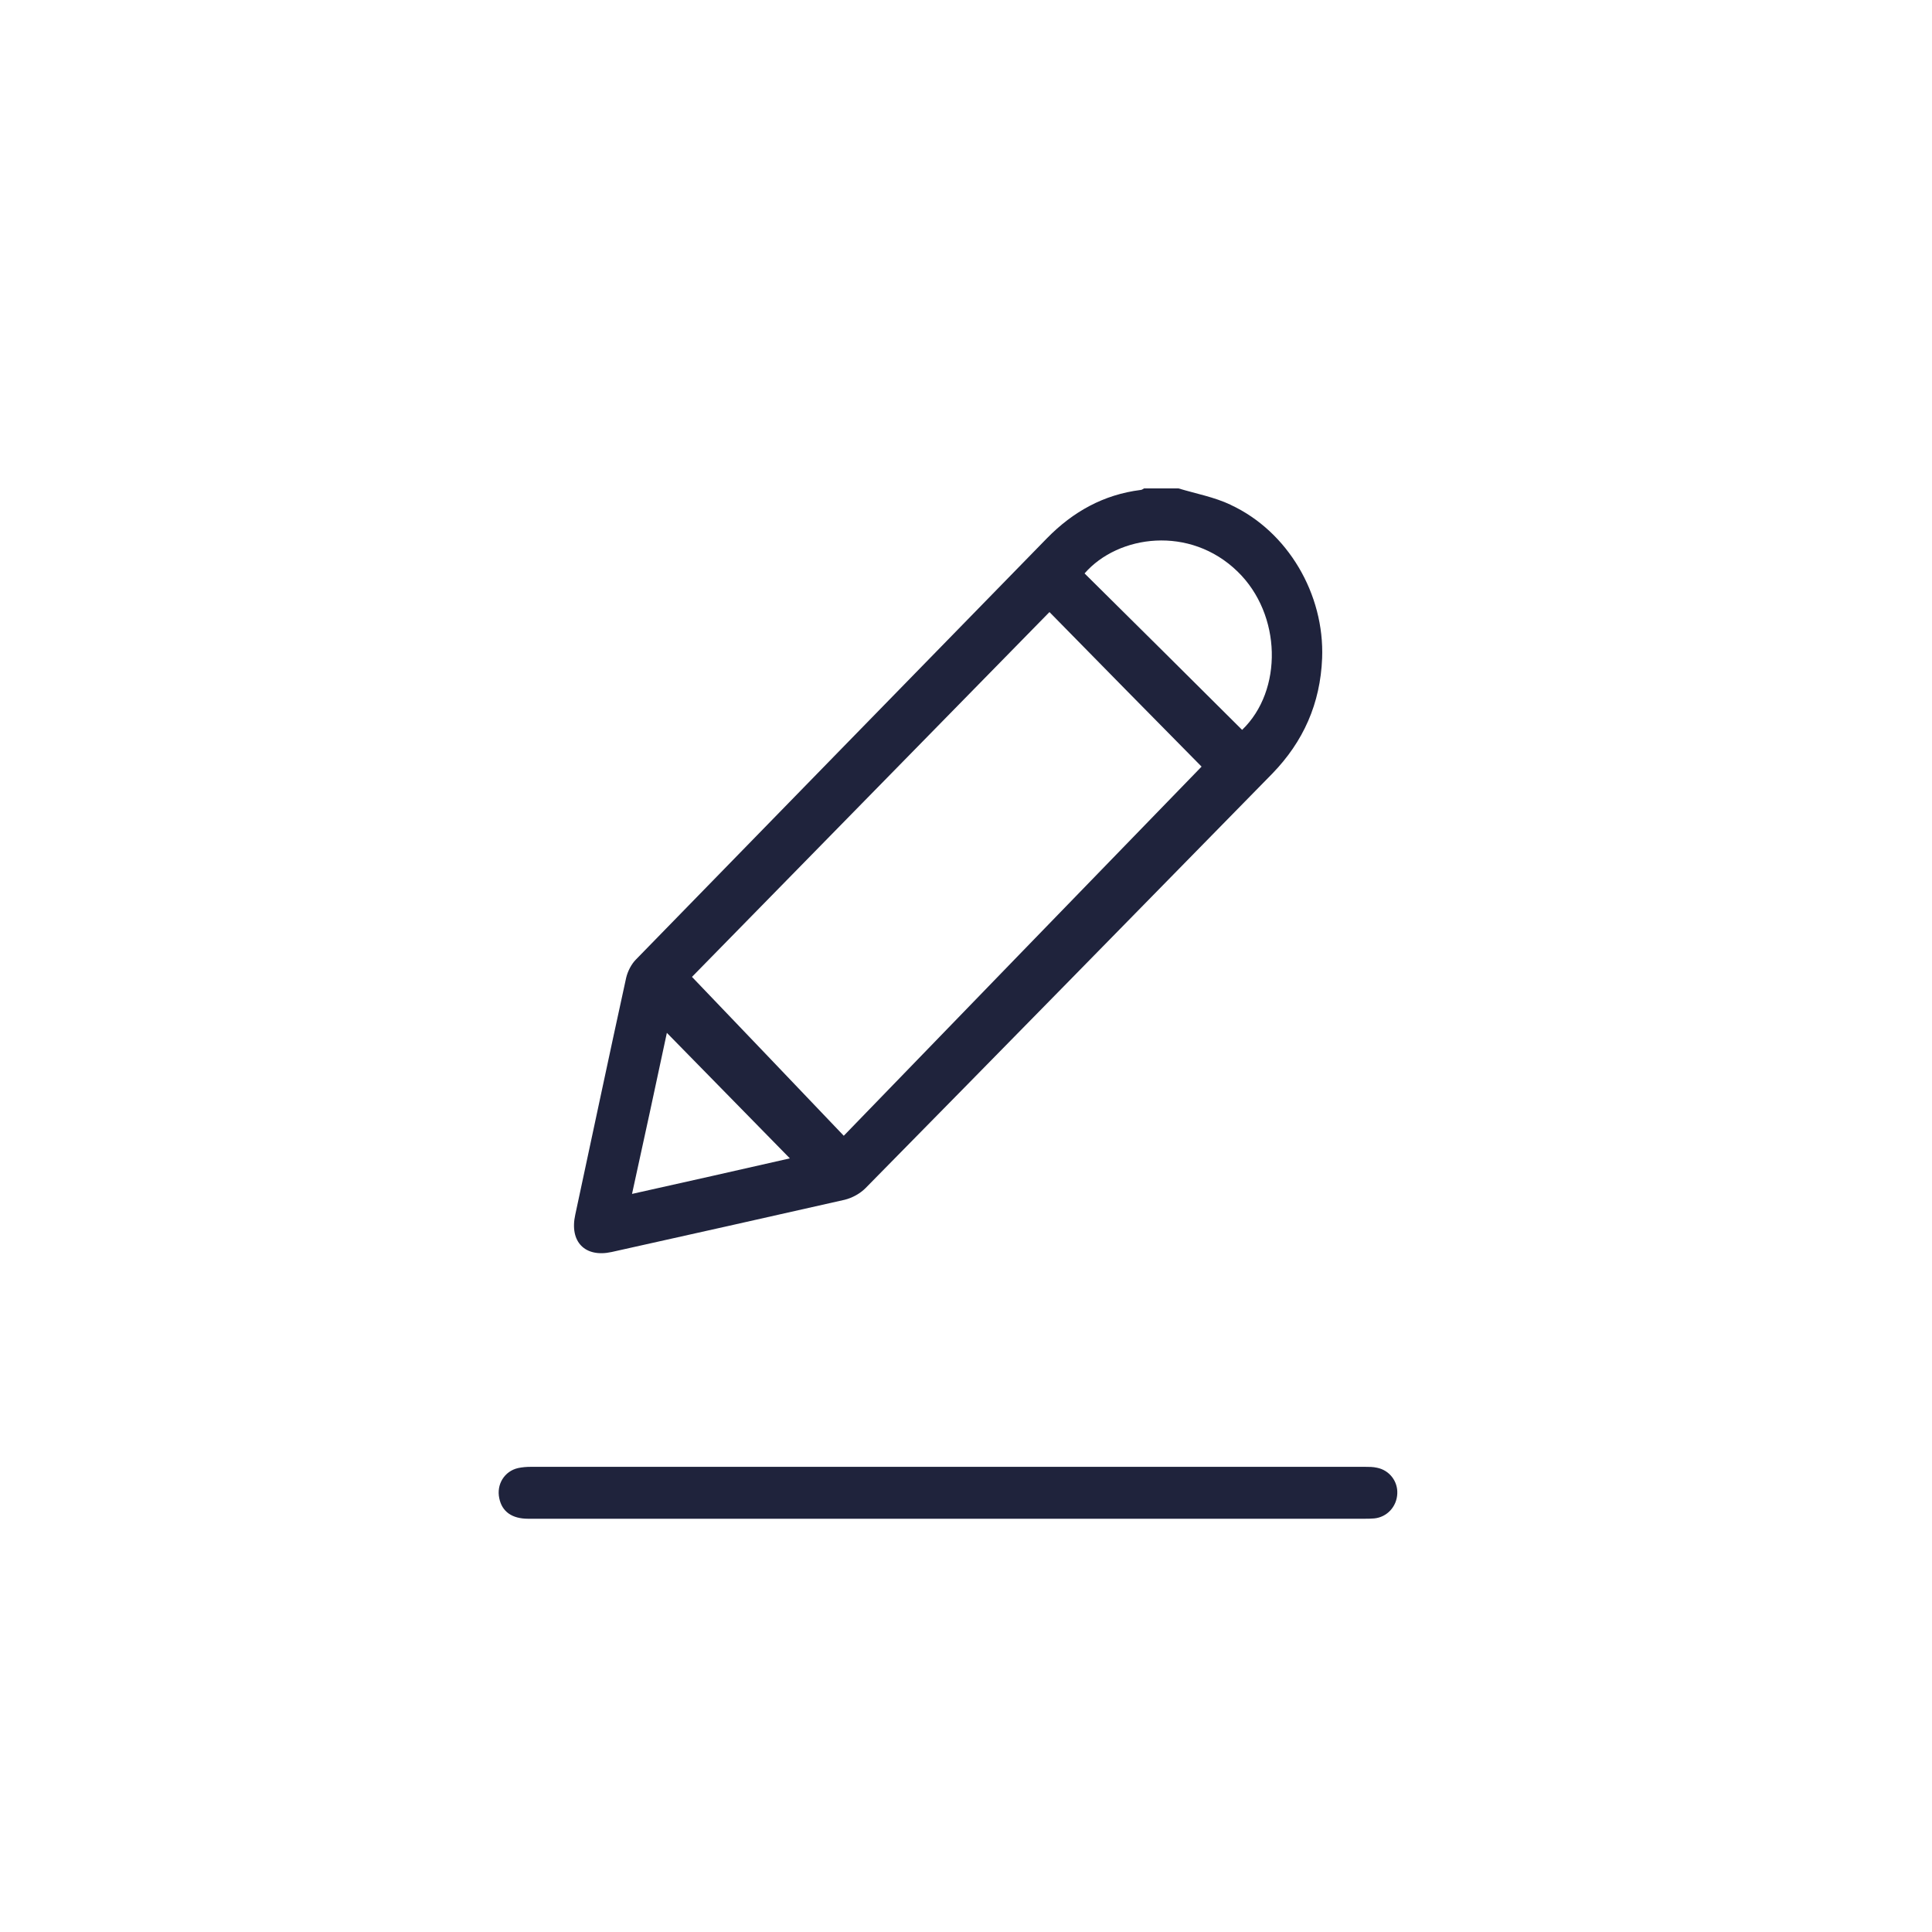 <svg xmlns="http://www.w3.org/2000/svg" width="30" height="30" viewBox="0 0 30 30">
  <g>
    <g>
      <g opacity="0">
        <path fill="rgb(66,97,255)" fill-rule="evenodd" d="M5 0h20c2.76 0 5 2.24 5 5v20c0 2.76-2.24 5-5 5H5c-2.76 0-5-2.24-5-5V5c0-2.76 2.24-5 5-5z"/>
      </g>
    </g>
    <g>
      <path fill="rgb(31,35,60)" fill-rule="evenodd" d="M19.109 7.838c-.254-.12-.541-.173-.809-.254h-.536c-.019.01-.033.024-.052.024-.574.072-1.049.336-1.454.749-2.126 2.179-4.257 4.359-6.384 6.543-.071.072-.127.182-.151.283-.268 1.224-.527 2.453-.79 3.677-.094.422.151.672.565.581 1.209-.269 2.413-.538 3.618-.811.118-.029.24-.096.325-.182 2.108-2.141 4.21-4.287 6.313-6.433.485-.499.748-1.09.776-1.795.038-.994-.532-1.968-1.421-2.381zm.179 3.495c.635-.61.616-1.791-.071-2.458-.739-.72-1.853-.571-2.376.029.814.806 1.628 1.613 2.446 2.429zm-8.543 3.836l5.551-5.665c.79.806 1.59 1.618 2.362 2.4-1.849 1.906-3.698 3.812-5.556 5.732-.795-.835-1.581-1.656-2.357-2.467zm-.931 3.37c.188-.854.367-1.685.541-2.501l1.91 1.949c-.8.182-1.609.365-2.451.552z"/>
      <path fill="rgb(31,35,60)" fill-rule="evenodd" d="M14.706 23.583H8.2c-.249 0-.405-.11-.447-.317-.047-.216.08-.422.292-.47.066-.014.132-.019.198-.019h12.956c.061 0 .122 0 .183.014.193.038.325.211.315.403-.009.202-.16.365-.358.384-.052.005-.103.005-.155.005h-6.478z"/>
    </g>
  </g>
</svg>
